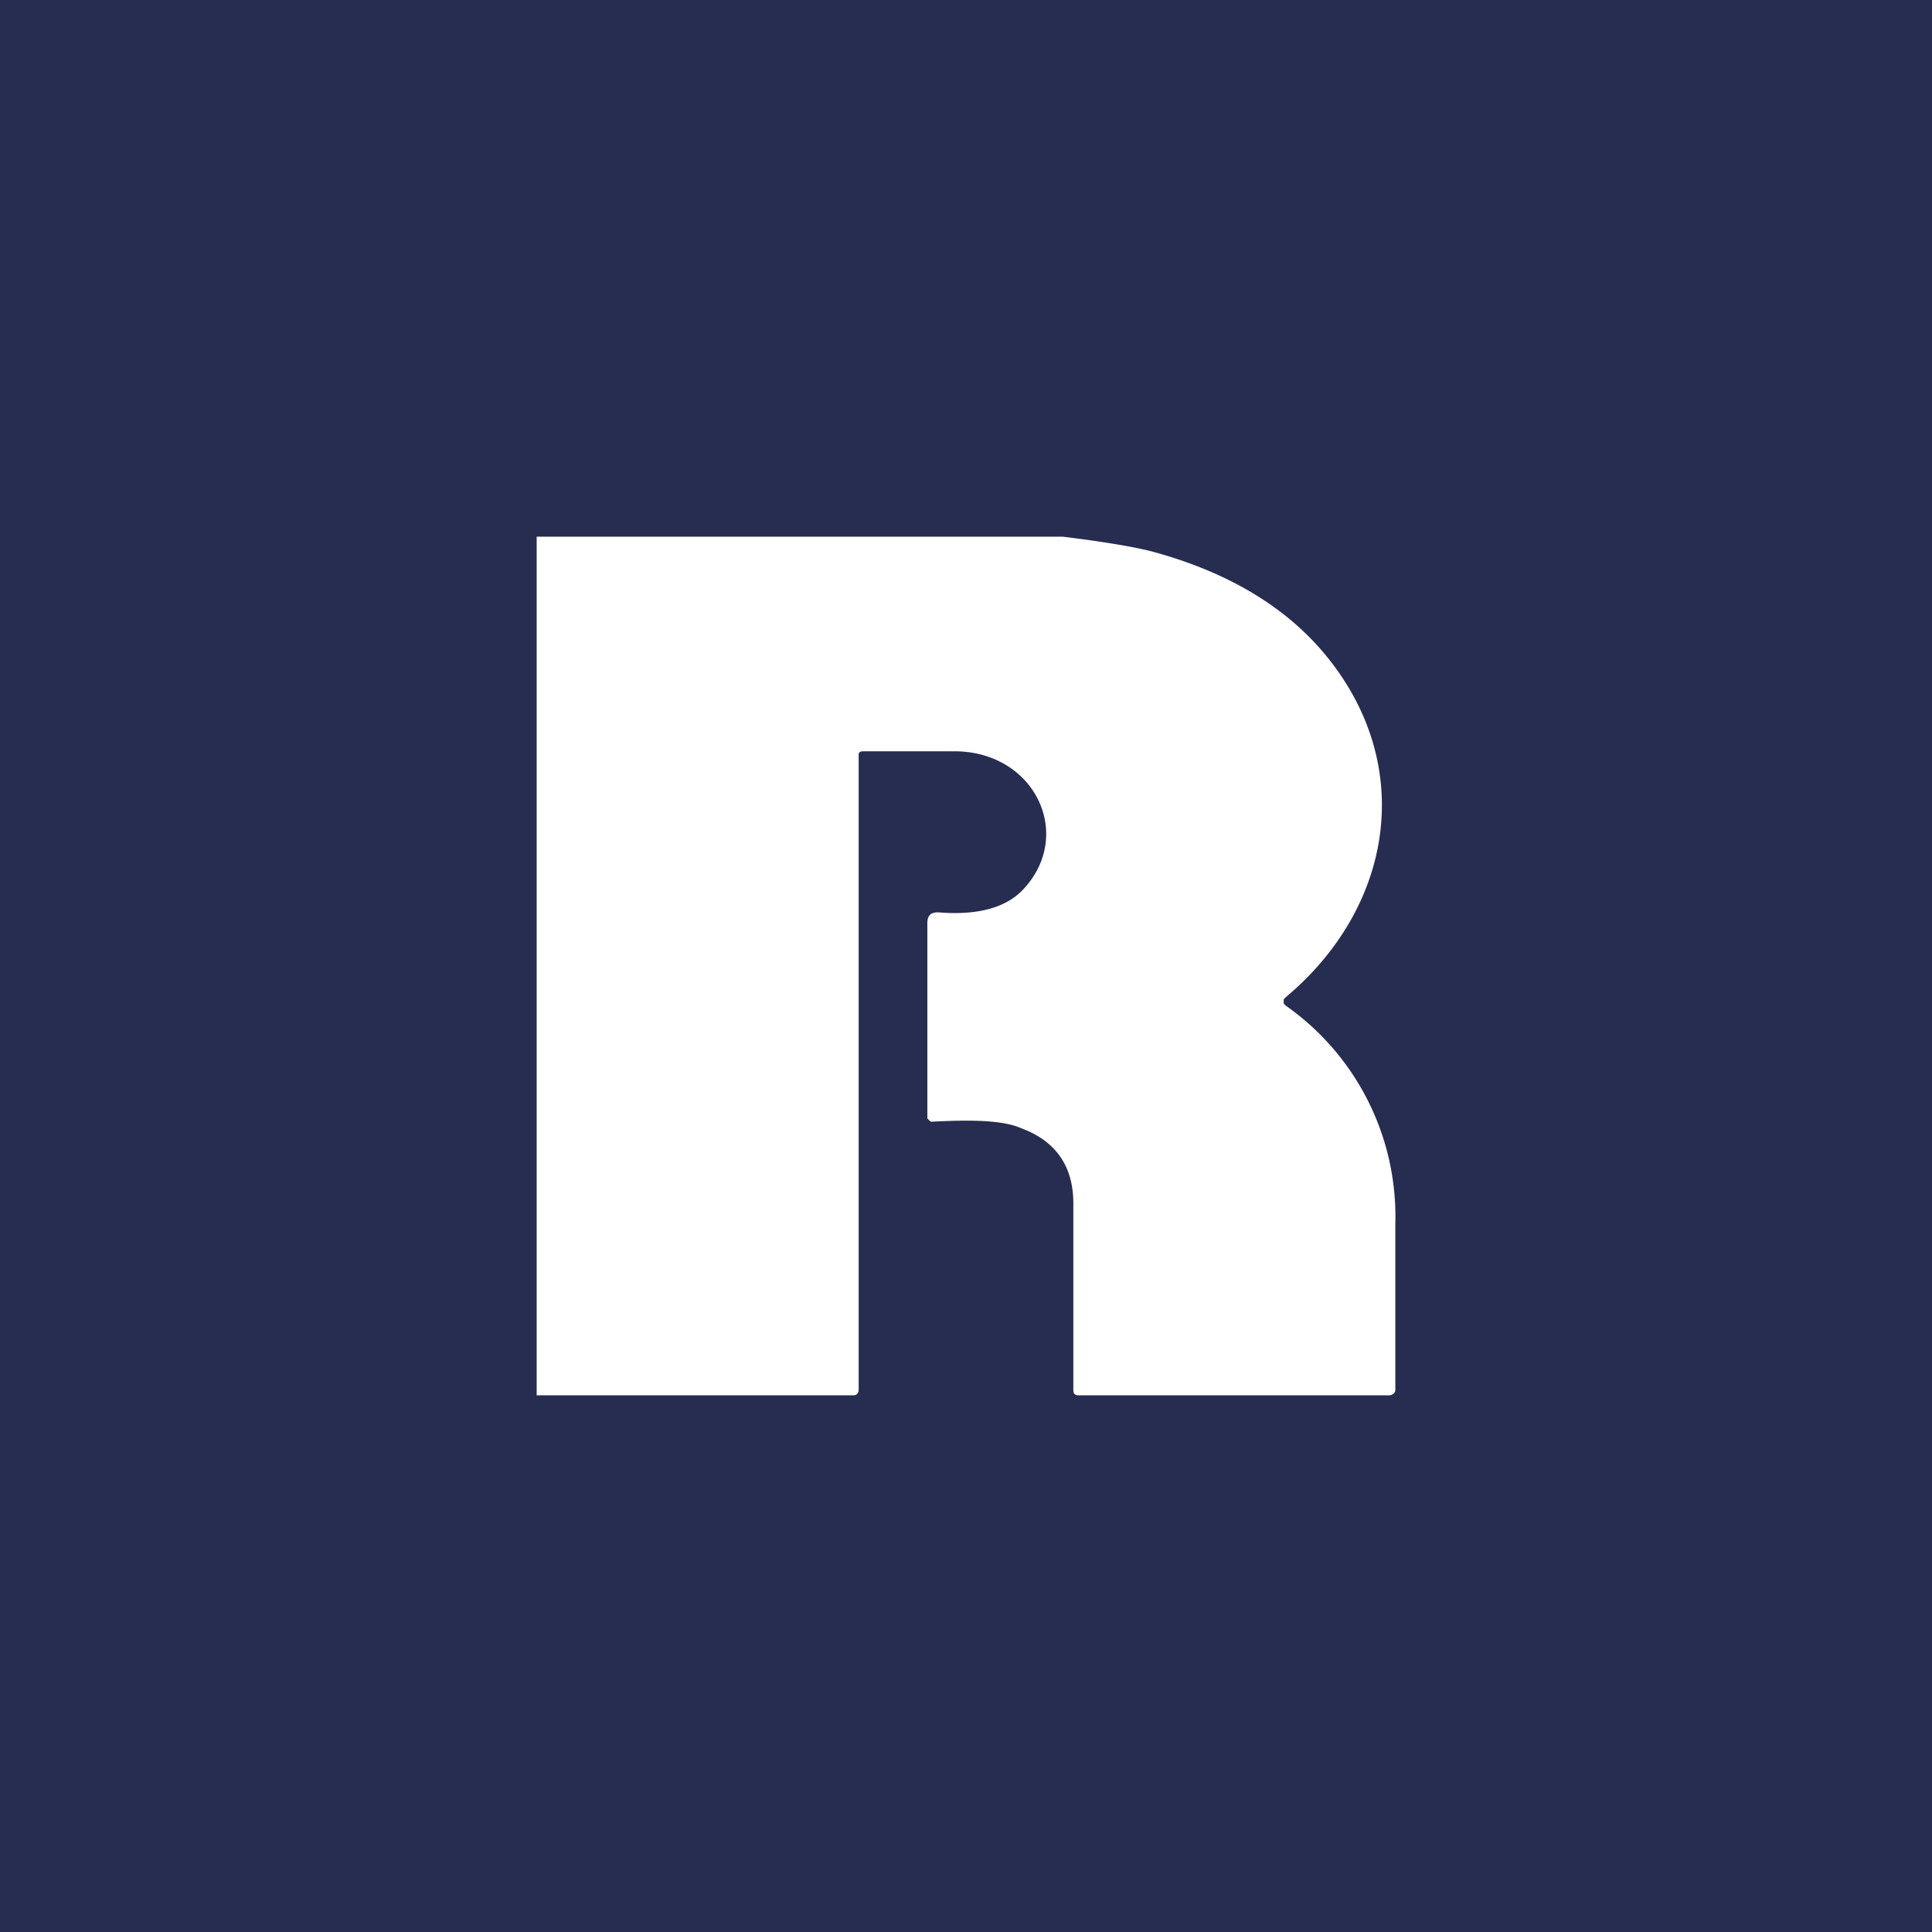 <!-- by TradingView --><svg width="18" height="18" viewBox="0 0 18 18" xmlns="http://www.w3.org/2000/svg"><path fill="#272C51" d="M0 0h18v18H0z"/><path d="M9.9 5c.41.05.69.1.84.14.7.19 1.26.52 1.64 1 .81 1.02.59 2.32-.4 3.15l-.02.02v.04l.02.02A2.4 2.4 0 0 1 13 11.4v1.55c0 .03-.03.05-.06.05h-2.89c-.04 0-.05-.02-.05-.05v-1.74c0-.34-.16-.58-.49-.7-.2-.09-.6-.07-.82-.06h-.02l-.02-.02-.01-.01V8.6c0-.07.03-.1.1-.1.36.03.62-.04.78-.2.49-.5.14-1.28-.6-1.3h-.88C8 7 8 7.02 8 7.04v5.91c0 .03-.02.05-.05.05H5V5h4.9Z" fill="#fff"/></svg>